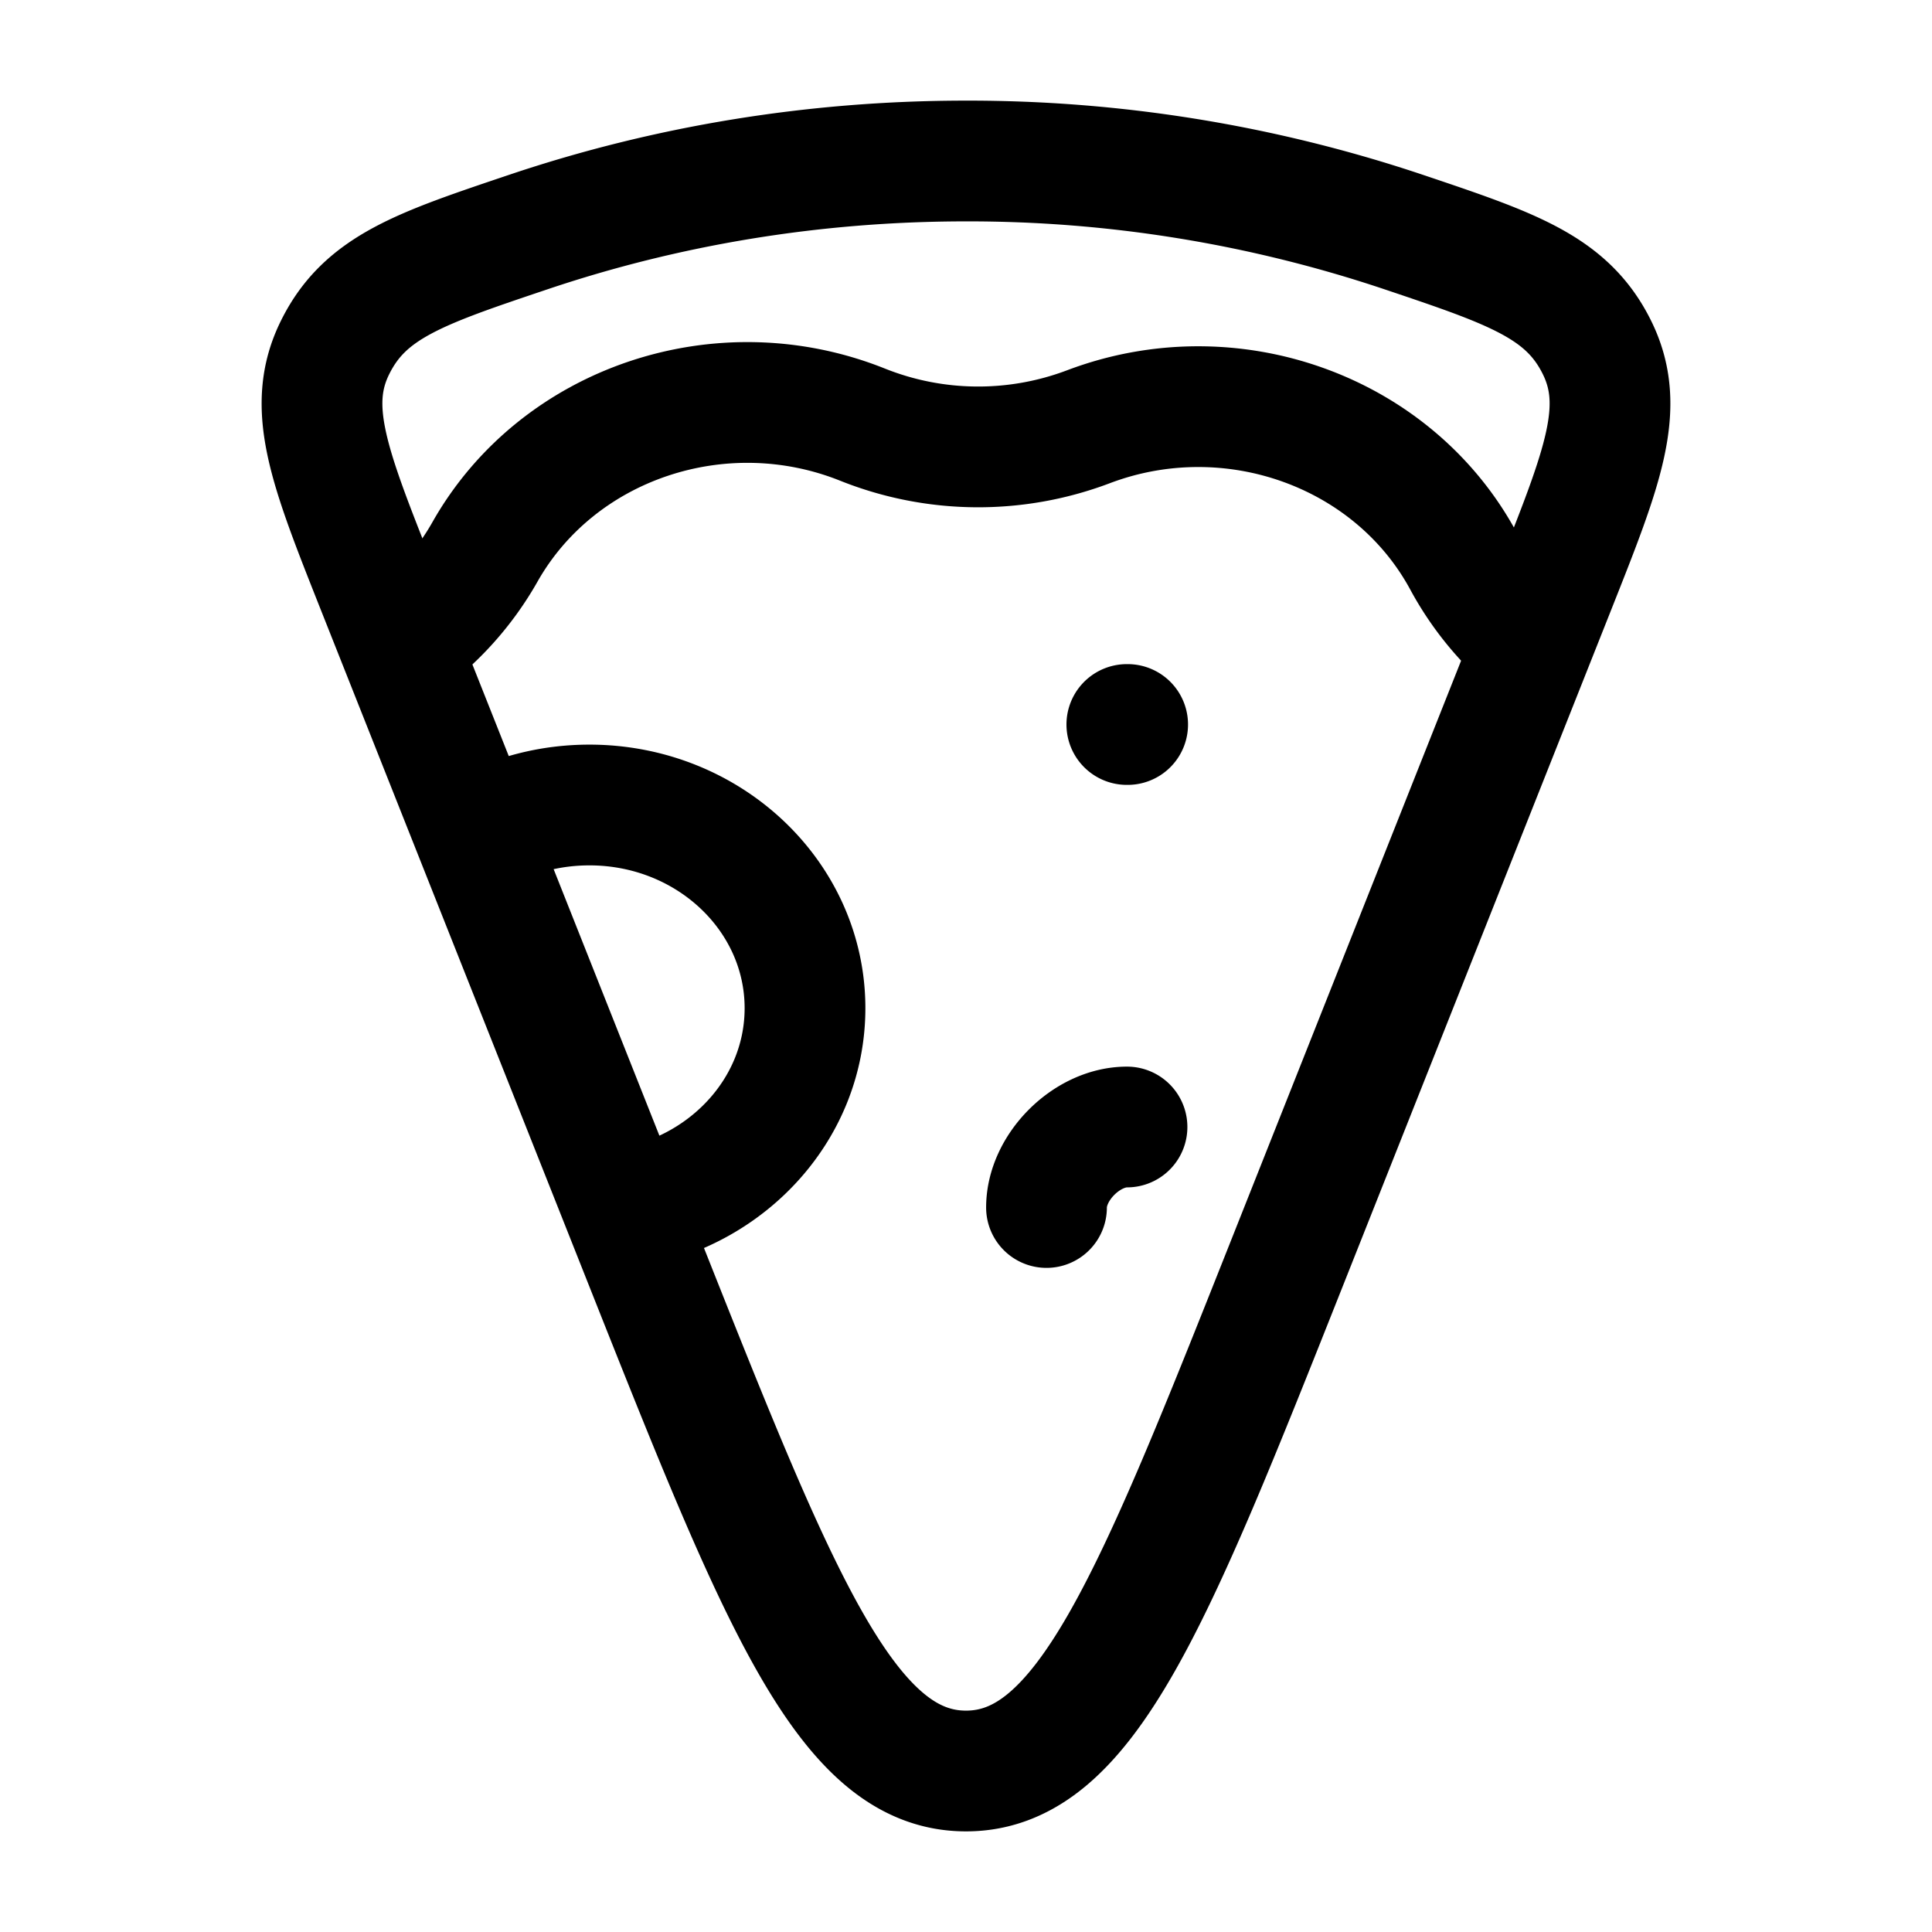 <svg xmlns="http://www.w3.org/2000/svg" width="3em" height="3em" viewBox="0 0 24 24"><g fill="none" stroke="currentColor" stroke-linecap="round" stroke-linejoin="round" stroke-width="1.5" color="currentColor"><path d="M17.426 2.879A17 17 0 0 0 12 2c-1.905 0-3.732.31-5.426.879c-1.356.456-2.035.683-2.408 1.43c-.374.746-.078 1.49.512 2.979l3.328 8.386C9.68 19.891 10.516 22 12 22s2.32-2.109 3.994-6.326l3.328-8.386c.59-1.488.886-2.233.512-2.98c-.373-.746-1.052-.973-2.408-1.429"/><path d="M19 7.986a3.6 3.6 0 0 1-.819-1.014c-.873-1.62-2.89-2.342-4.662-1.67a3.87 3.87 0 0 1-2.802-.026c-1.758-.705-3.79-.02-4.695 1.584A3.6 3.6 0 0 1 5 8m1 2.329c.39-.21.841-.329 1.322-.329C8.801 10 10 11.13 10 12.524c0 1.226-.927 2.247-2.156 2.476m6.164-6h-.01M14 14c-.5 0-1 .5-1 1"/></g></svg>